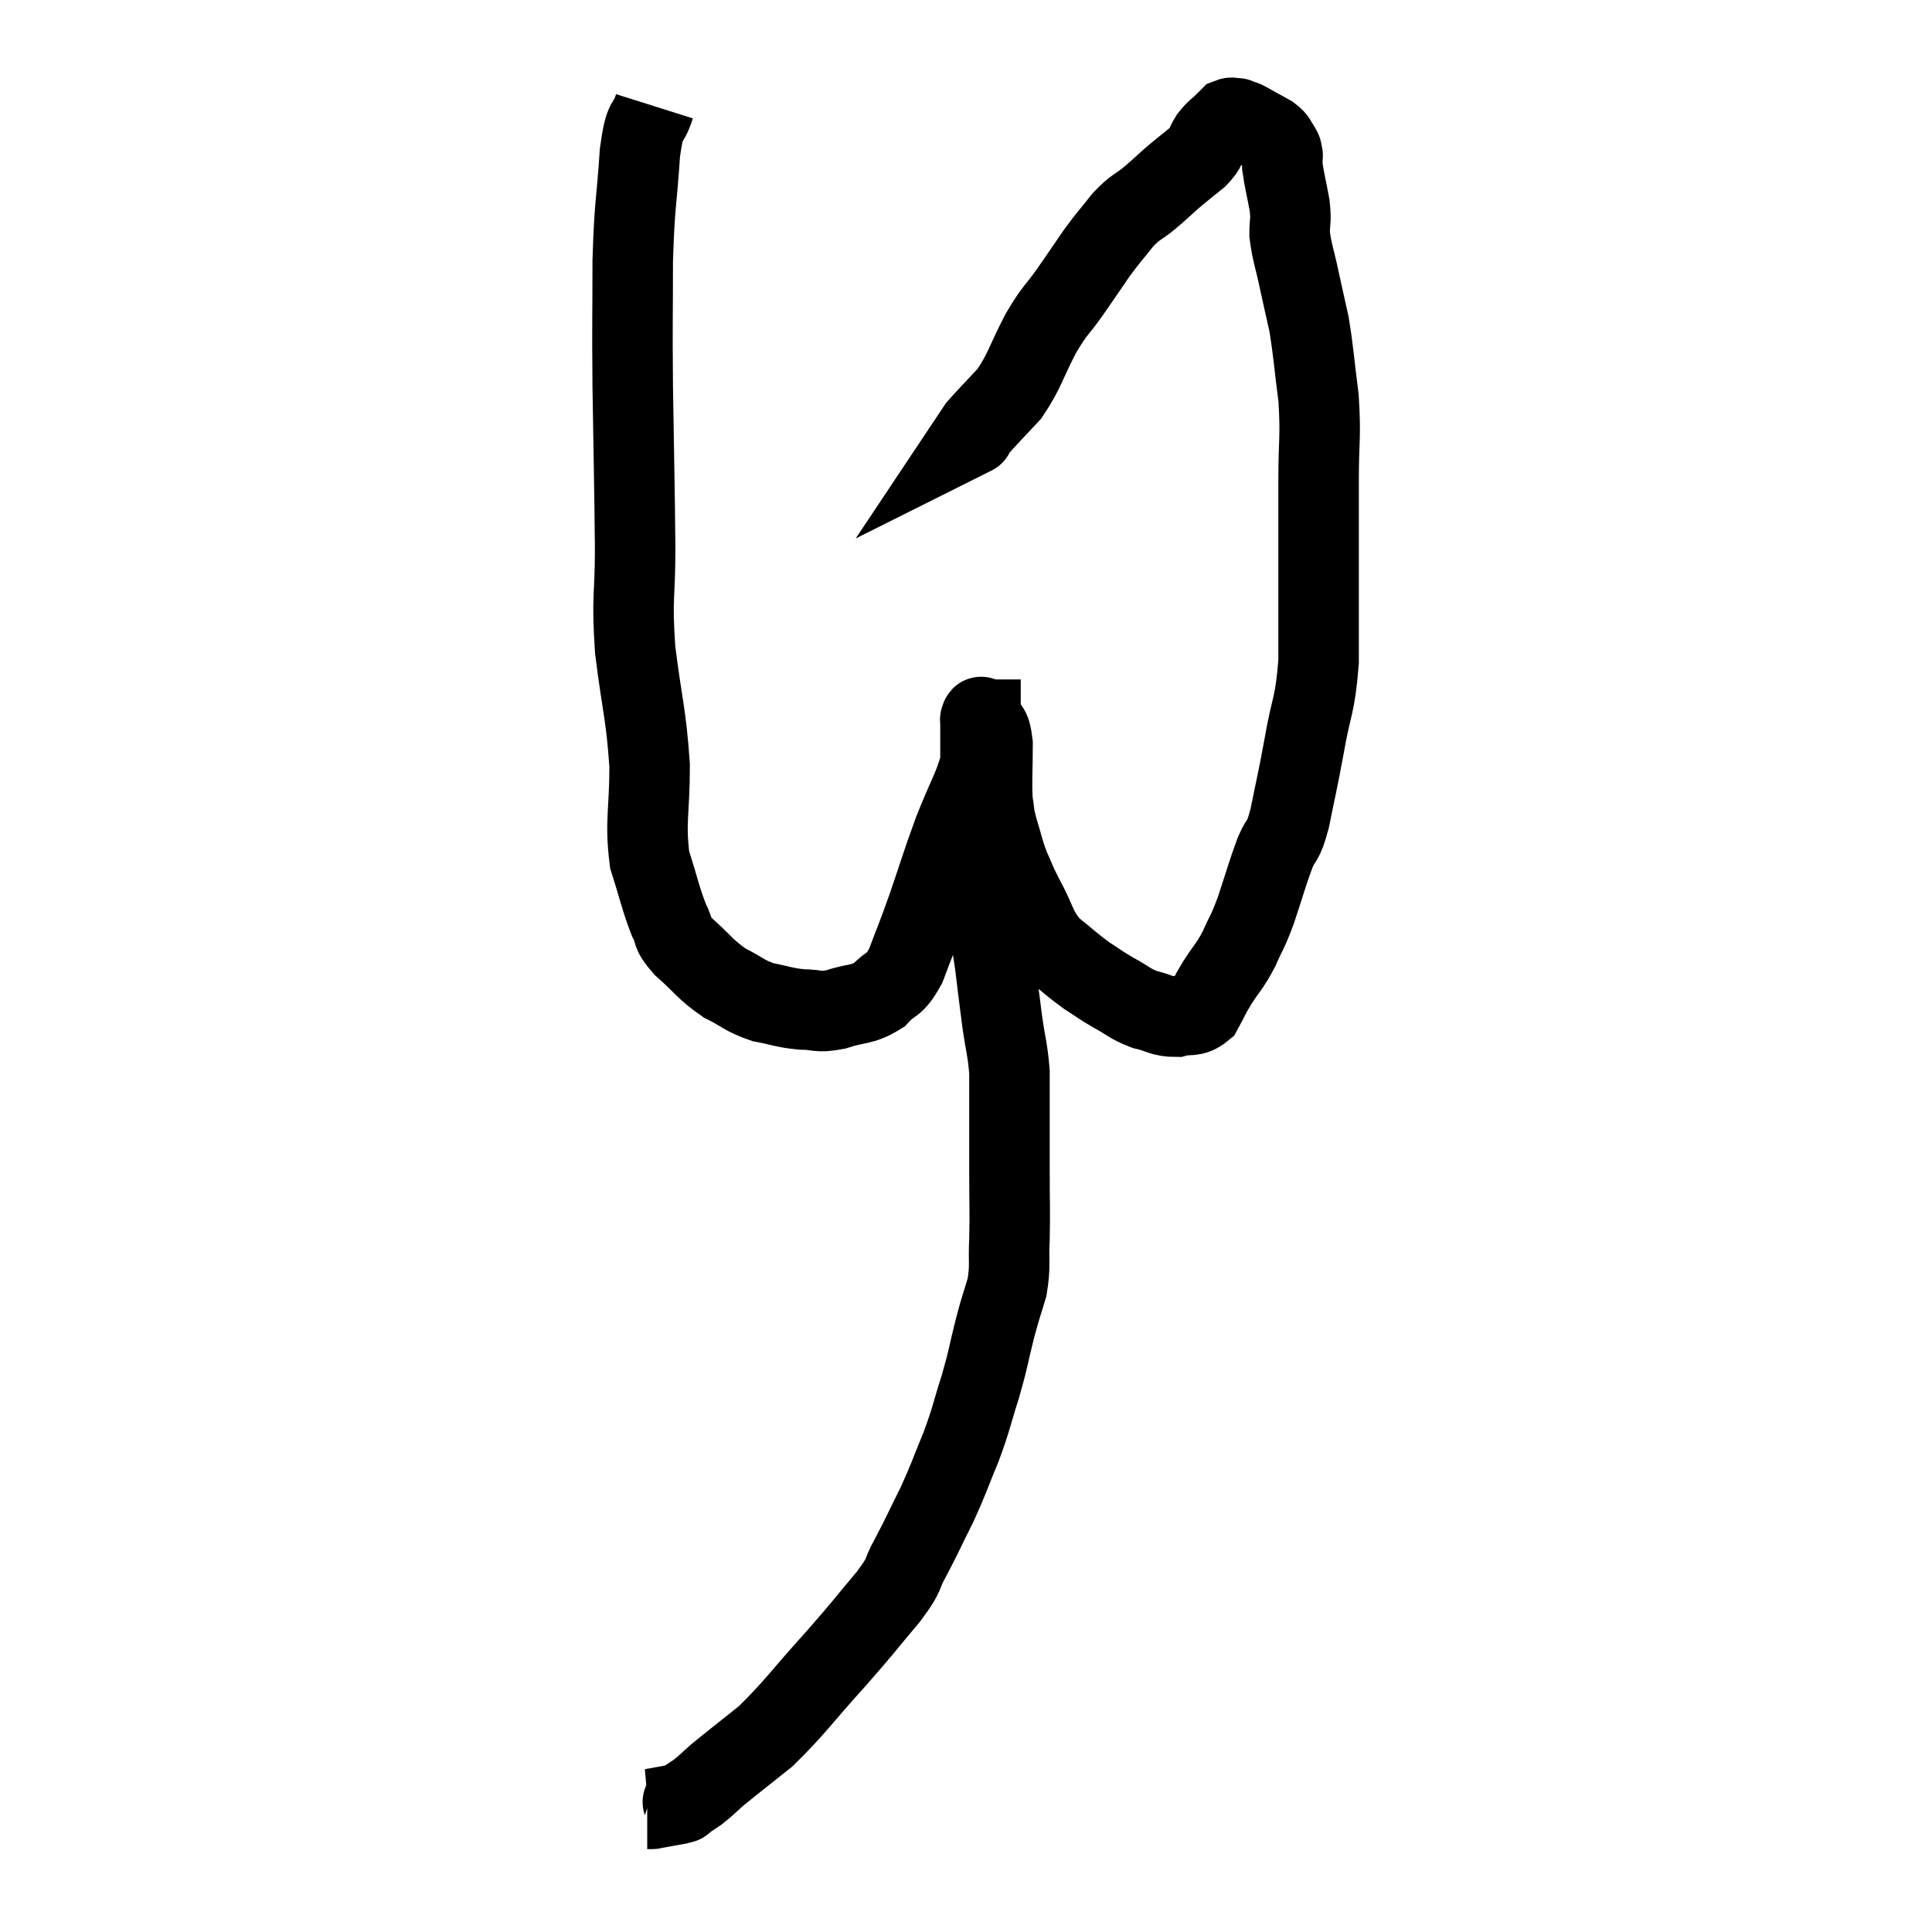 <svg width="48" height="48" viewBox="0 0 48 48" xmlns="http://www.w3.org/2000/svg"><path d="M 16.26 2.64 C 16.08 3.21, 16.035 2.82, 15.9 3.78 C 15.81 5.13, 15.765 5.025, 15.72 6.48 C 15.72 8.04, 15.705 7.815, 15.72 9.6 C 15.75 11.61, 15.765 11.985, 15.78 13.62 C 15.78 14.88, 15.69 14.79, 15.78 16.14 C 15.96 17.58, 16.05 17.715, 16.14 19.02 C 16.14 20.19, 16.02 20.4, 16.14 21.36 C 16.38 22.11, 16.41 22.32, 16.62 22.86 C 16.8 23.19, 16.635 23.13, 16.98 23.52 C 17.49 23.97, 17.505 24.075, 18 24.42 C 18.48 24.66, 18.48 24.735, 18.96 24.9 C 19.44 24.99, 19.47 25.035, 19.92 25.08 C 20.34 25.08, 20.28 25.17, 20.76 25.08 C 21.3 24.9, 21.405 24.99, 21.84 24.72 C 22.17 24.36, 22.2 24.54, 22.5 24 C 22.77 23.28, 22.74 23.4, 23.04 22.56 C 23.37 21.6, 23.37 21.54, 23.7 20.64 C 24.03 19.8, 24.195 19.575, 24.36 18.96 C 24.36 18.57, 24.36 18.45, 24.36 18.18 C 24.36 18.03, 24.36 17.955, 24.36 17.88 C 24.36 17.88, 24.36 17.88, 24.36 17.88 C 24.36 17.88, 24.345 17.88, 24.36 17.88 C 24.39 17.88, 24.345 17.73, 24.42 17.88 C 24.54 18.18, 24.6 17.97, 24.66 18.48 C 24.66 19.2, 24.63 19.395, 24.66 19.92 C 24.72 20.25, 24.675 20.175, 24.78 20.58 C 24.93 21.06, 24.915 21.105, 25.08 21.54 C 25.26 21.93, 25.185 21.825, 25.44 22.32 C 25.77 22.92, 25.71 23.04, 26.1 23.52 C 26.55 23.88, 26.61 23.955, 27 24.24 C 27.33 24.45, 27.3 24.45, 27.66 24.66 C 28.05 24.87, 28.05 24.93, 28.44 25.08 C 28.83 25.17, 28.86 25.26, 29.22 25.26 C 29.55 25.17, 29.625 25.29, 29.88 25.08 C 30.06 24.75, 30.015 24.795, 30.24 24.42 C 30.51 24, 30.54 24.03, 30.78 23.58 C 30.99 23.1, 30.975 23.22, 31.2 22.62 C 31.44 21.9, 31.47 21.75, 31.68 21.18 C 31.86 20.76, 31.86 21, 32.04 20.34 C 32.22 19.44, 32.22 19.515, 32.4 18.54 C 32.58 17.49, 32.67 17.58, 32.76 16.44 C 32.76 15.21, 32.76 15.105, 32.76 13.98 C 32.76 12.96, 32.76 12.96, 32.76 11.94 C 32.76 10.92, 32.82 10.875, 32.76 9.9 C 32.64 8.97, 32.64 8.775, 32.52 8.04 C 32.4 7.5, 32.4 7.515, 32.28 6.96 C 32.16 6.39, 32.1 6.285, 32.04 5.82 C 32.04 5.46, 32.085 5.52, 32.04 5.1 C 31.95 4.62, 31.905 4.455, 31.86 4.14 C 31.86 3.99, 31.86 3.915, 31.86 3.84 C 31.86 3.84, 31.875 3.885, 31.86 3.84 C 31.83 3.75, 31.875 3.78, 31.8 3.66 C 31.68 3.51, 31.755 3.51, 31.56 3.36 C 31.29 3.21, 31.185 3.15, 31.02 3.06 C 30.96 3.03, 30.93 3.015, 30.9 3 C 30.9 3, 30.9 3, 30.9 3 C 30.9 3, 30.945 3.015, 30.9 3 C 30.81 2.97, 30.765 2.955, 30.72 2.94 C 30.72 2.94, 30.765 2.94, 30.72 2.94 C 30.63 2.94, 30.615 2.91, 30.54 2.94 C 30.48 3, 30.54 2.94, 30.42 3.06 C 30.24 3.24, 30.225 3.21, 30.06 3.42 C 29.91 3.66, 30 3.645, 29.76 3.9 C 29.43 4.17, 29.4 4.185, 29.1 4.44 C 28.83 4.68, 28.86 4.665, 28.56 4.92 C 28.23 5.19, 28.23 5.115, 27.9 5.46 C 27.57 5.88, 27.57 5.85, 27.24 6.3 C 26.91 6.78, 26.925 6.765, 26.58 7.26 C 26.22 7.77, 26.235 7.65, 25.86 8.28 C 25.47 9.03, 25.47 9.195, 25.08 9.78 C 24.69 10.2, 24.525 10.365, 24.3 10.62 C 24.24 10.71, 24.21 10.755, 24.18 10.8 C 24.18 10.8, 24.21 10.785, 24.18 10.8 L 24.06 10.86" fill="none" stroke="black" stroke-width="2"></path><path d="M 24.36 20.52 C 24.36 20.82, 24.33 20.625, 24.36 21.12 C 24.42 21.81, 24.39 21.795, 24.48 22.5 C 24.6 23.22, 24.615 23.22, 24.72 23.94 C 24.81 24.66, 24.81 24.705, 24.9 25.38 C 24.99 26.01, 25.035 26.07, 25.08 26.64 C 25.08 27.15, 25.08 27.045, 25.08 27.66 C 25.08 28.38, 25.08 28.32, 25.08 29.1 C 25.08 29.94, 25.095 30.06, 25.08 30.78 C 25.05 31.38, 25.11 31.425, 25.02 31.98 C 24.87 32.49, 24.885 32.385, 24.72 33 C 24.54 33.72, 24.57 33.705, 24.36 34.44 C 24.12 35.19, 24.15 35.205, 23.88 35.94 C 23.58 36.66, 23.595 36.69, 23.28 37.38 C 22.95 38.04, 22.92 38.13, 22.62 38.7 C 22.35 39.18, 22.545 39.03, 22.08 39.66 C 21.42 40.44, 21.525 40.35, 20.76 41.22 C 19.89 42.18, 19.755 42.42, 19.02 43.14 C 18.42 43.62, 18.24 43.755, 17.82 44.1 C 17.58 44.31, 17.55 44.355, 17.34 44.52 C 17.16 44.64, 17.1 44.685, 16.98 44.76 C 16.92 44.79, 17.055 44.775, 16.86 44.82 C 16.53 44.88, 16.365 44.91, 16.2 44.94 C 16.2 44.94, 16.23 44.94, 16.2 44.94 L 16.08 44.94" fill="none" stroke="black" stroke-width="2"></path></svg>
